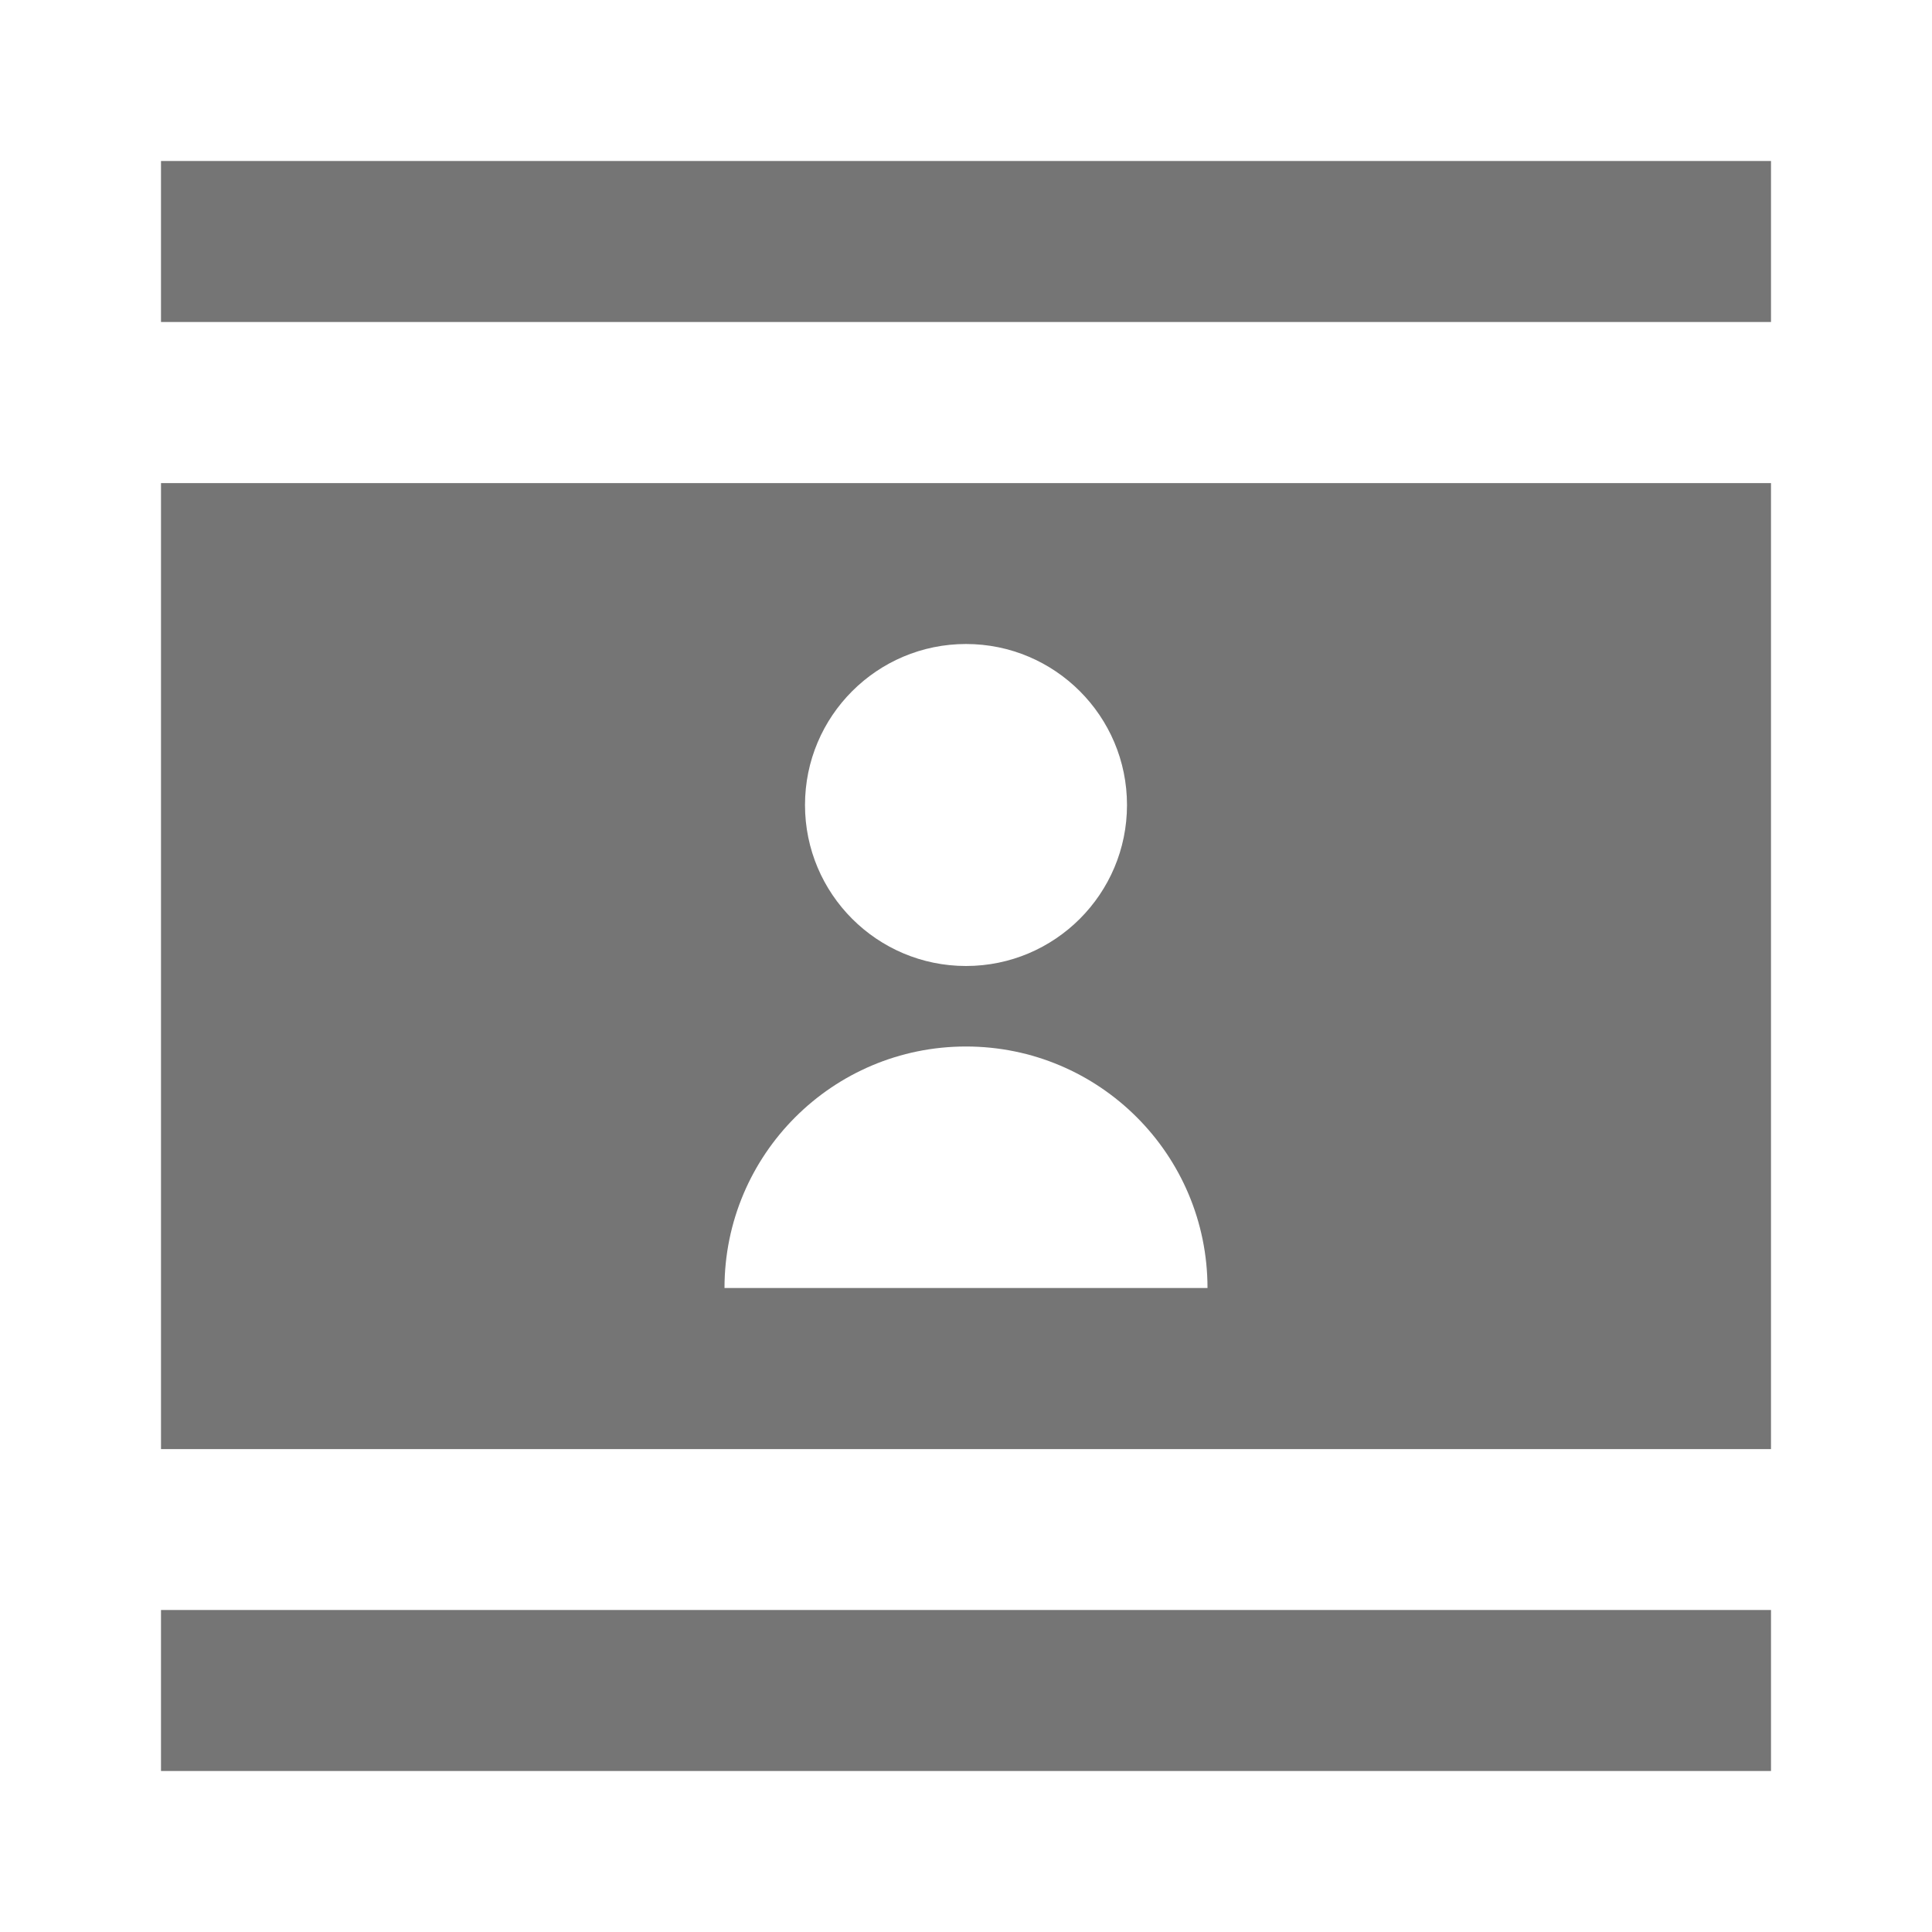 <?xml version="1.0" encoding="utf-8"?>
<!-- Generator: Adobe Illustrator 17.1.0, SVG Export Plug-In . SVG Version: 6.00 Build 0)  -->
<!DOCTYPE svg PUBLIC "-//W3C//DTD SVG 1.1//EN" "http://www.w3.org/Graphics/SVG/1.1/DTD/svg11.dtd">
<svg version="1.1" xmlns="http://www.w3.org/2000/svg" xmlns:xlink="http://www.w3.org/1999/xlink" x="0px" y="0px" width="24px"
	 height="24px" viewBox="0 0 24 24" enable-background="new 0 0 24 24" xml:space="preserve">
<g id="Frame_-_24px">
	<rect fill="none" width="24" height="24"/>
</g>
<g id="Filled_Icons">
	<g>
		<rect x="2" y="2" fill="#757575" width="20" height="2"/>
		<rect x="2" y="20" fill="#757575" width="20" height="2"/>
		<path fill="#757575" d="M2,6.001v12h20v-12H2z M12,8c1.104,0,2,0.896,2,2s-0.896,2-2,2s-2-0.896-2-2S10.896,8,12,8z M9,16
			c0-1.657,1.343-3,3-3s3,1.343,3,3H9z"/>
	</g>
</g>
</svg>
